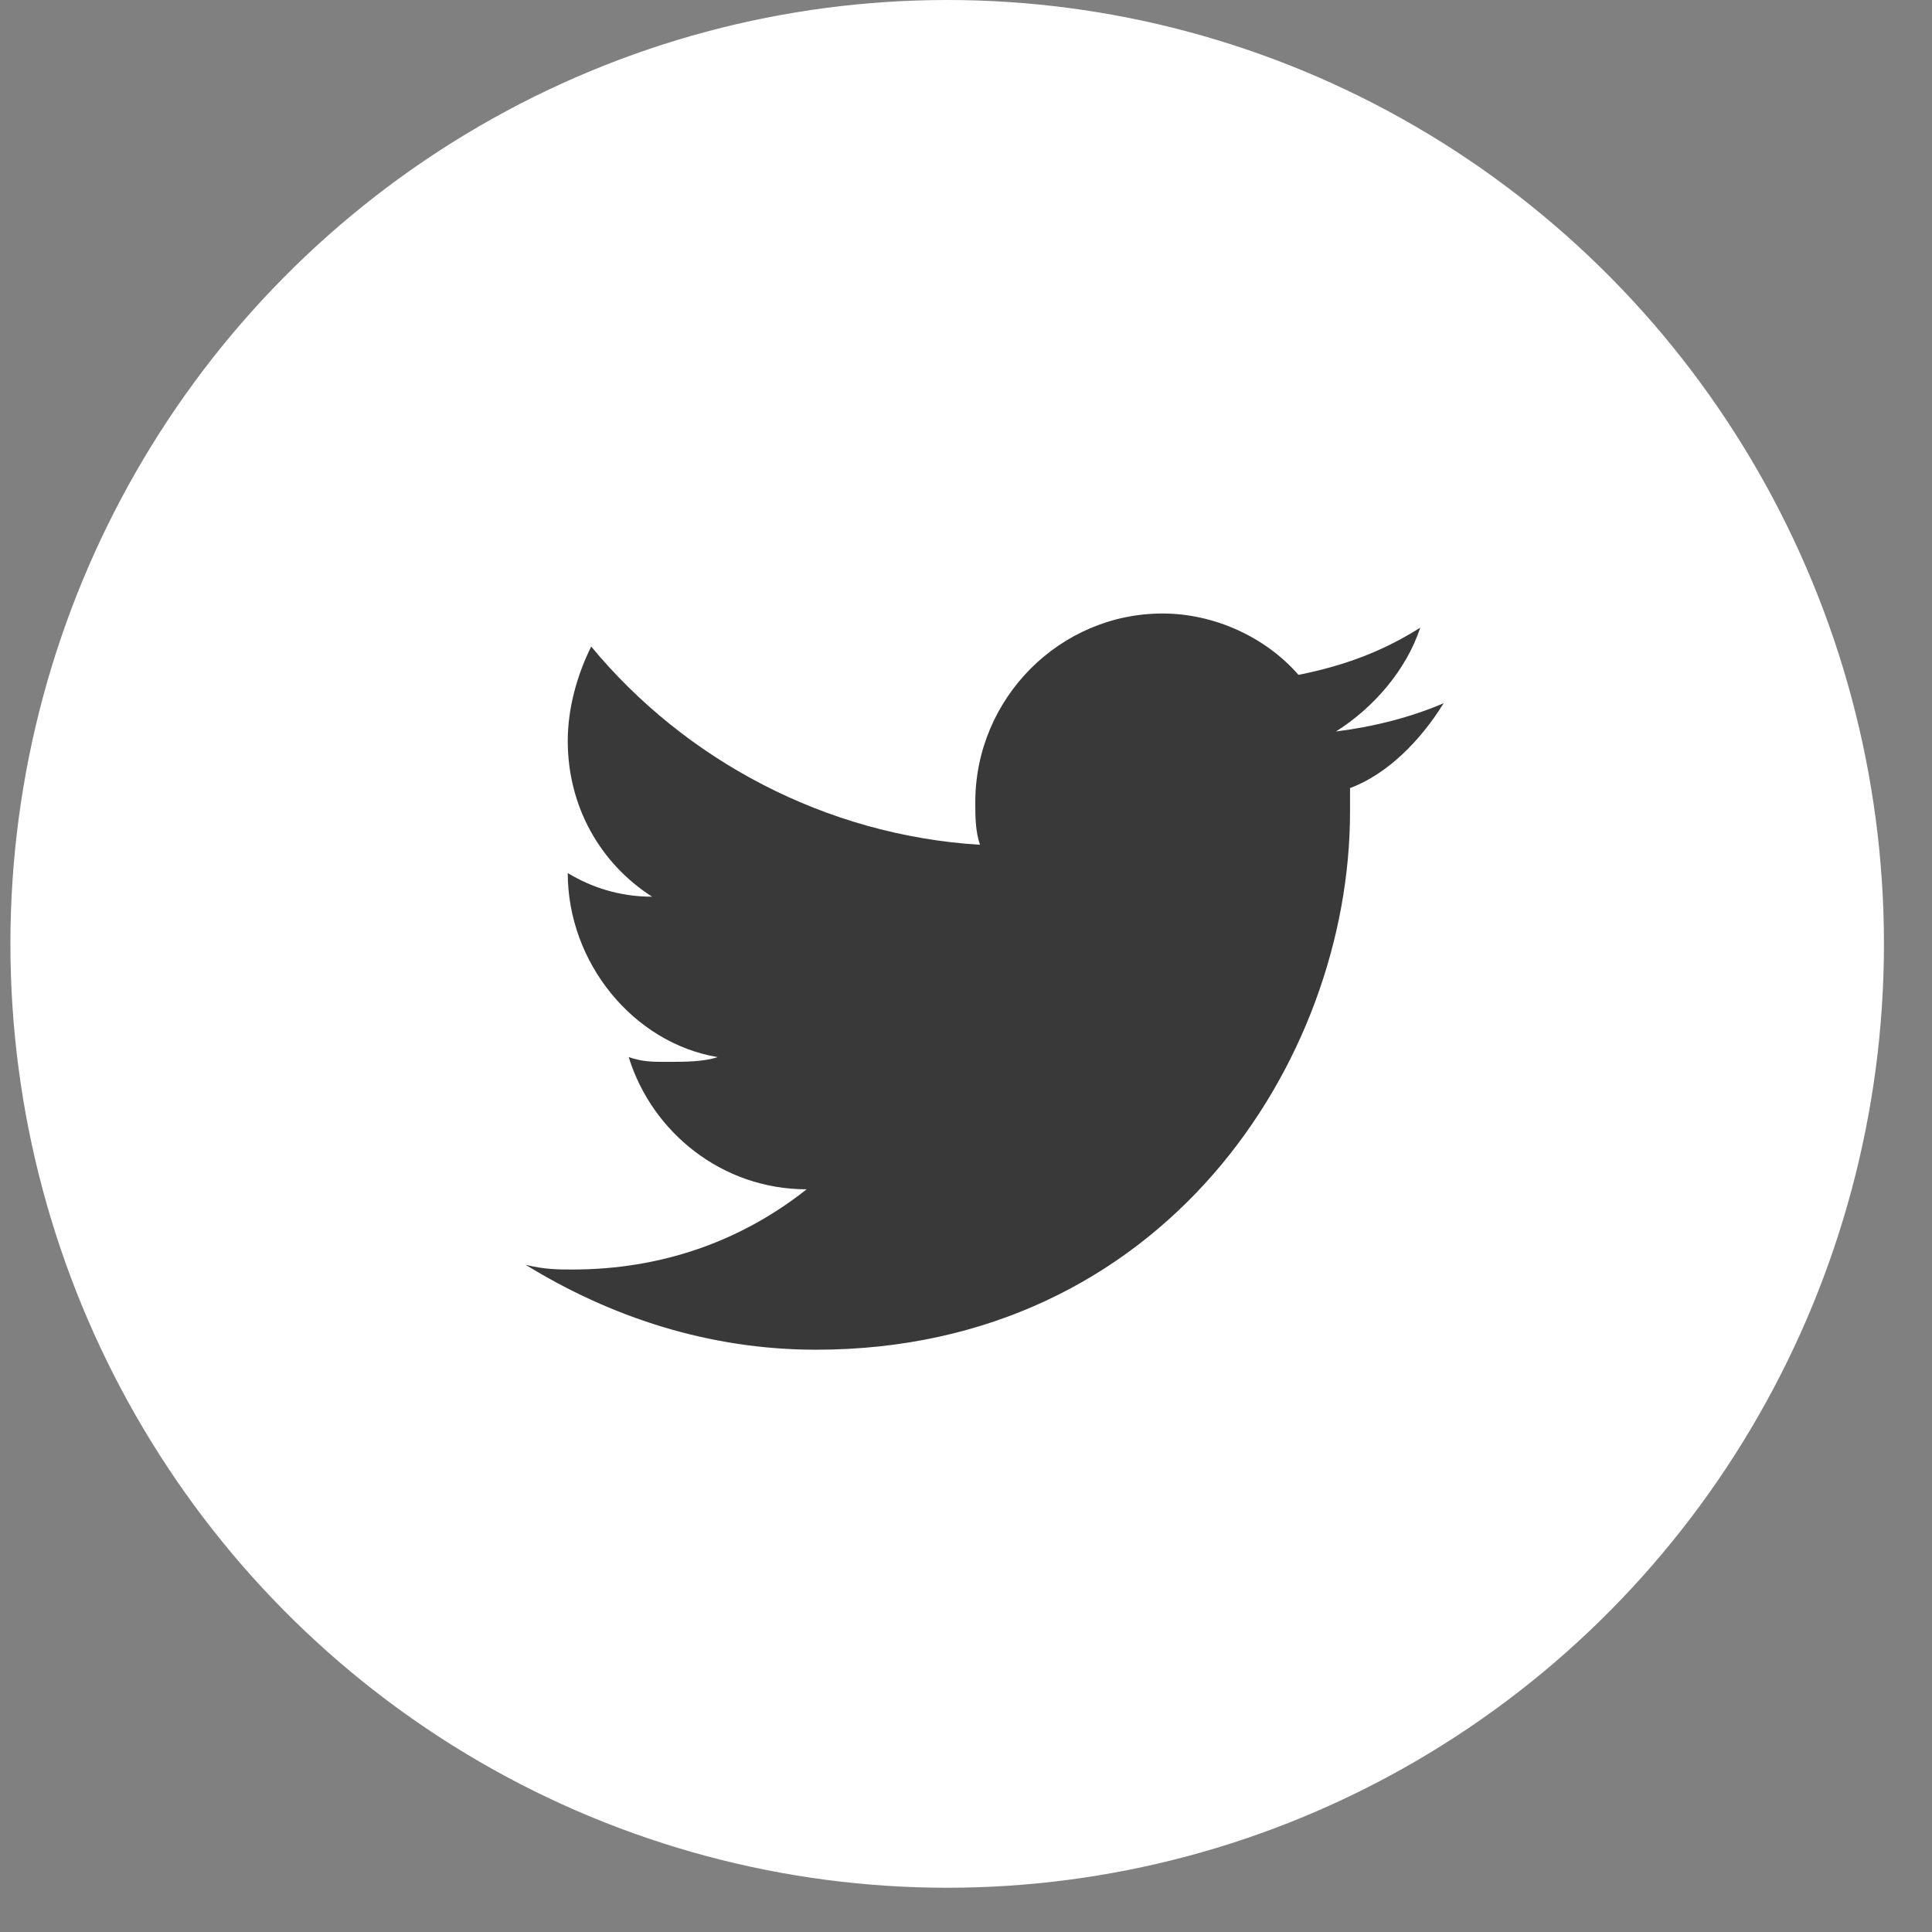 <svg width="31" height="31" viewBox="0 0 31 31" fill="none" xmlns="http://www.w3.org/2000/svg">
<rect x="0" y="0" width="31" height="31" fill="#808080" stroke="none"/>
<ellipse cx="15.198" cy="15.145" rx="15.031" ry="15.145" fill="white"/>
<path d="M23.165 11.283C22.639 11.51 22.037 11.662 21.436 11.737C22.037 11.359 22.564 10.753 22.789 10.071C22.188 10.45 21.586 10.677 20.835 10.829C20.309 10.223 19.482 9.844 18.655 9.844C17.002 9.844 15.649 11.207 15.649 12.873C15.649 13.1 15.649 13.328 15.724 13.555C13.244 13.403 10.989 12.192 9.486 10.374C9.261 10.829 9.11 11.359 9.11 11.889C9.11 12.949 9.637 13.858 10.463 14.388C9.937 14.388 9.486 14.236 9.11 14.009C9.11 15.448 10.163 16.735 11.515 16.962C11.29 17.038 10.989 17.038 10.689 17.038C10.463 17.038 10.313 17.038 10.088 16.962C10.463 18.174 11.591 19.083 12.943 19.083C11.891 19.916 10.614 20.37 9.186 20.37C8.96 20.37 8.735 20.37 8.434 20.294C9.787 21.127 11.365 21.657 13.094 21.657C18.655 21.657 21.662 17.038 21.662 13.025V12.646C22.263 12.419 22.789 11.889 23.165 11.283Z" fill="#393939"/>
</svg>
